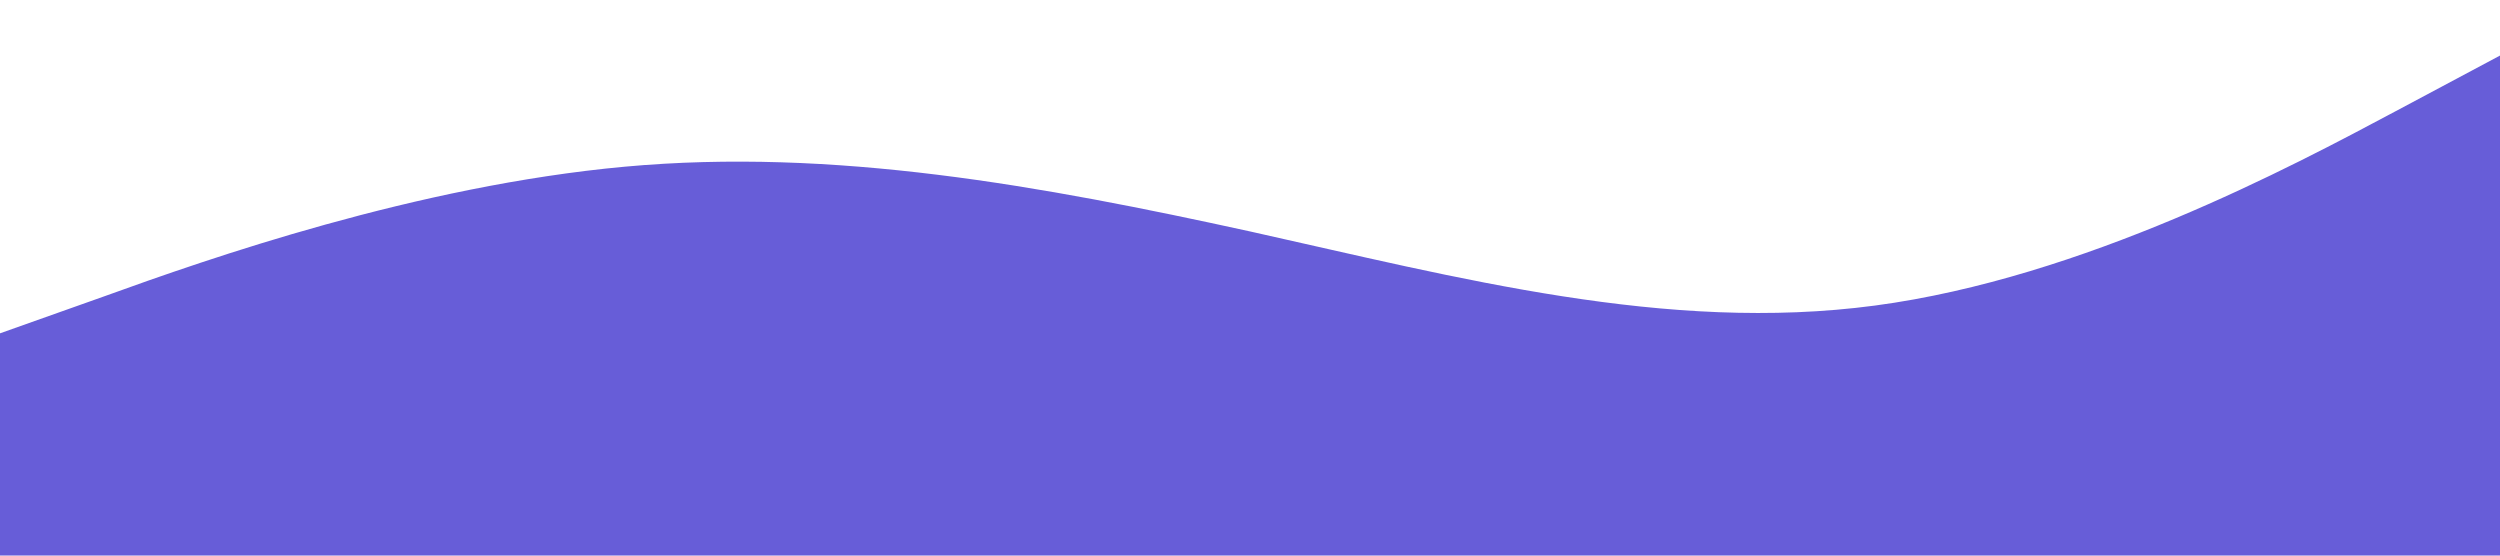 <svg xmlns="http://www.w3.org/2000/svg" viewBox="0 0 1440 320"><path fill="#675DD8" fill-opacity="1" d="M0,192L60,170.7C120,149,240,107,360,96C480,85,600,107,720,133.3C840,160,960,192,1080,176C1200,160,1320,96,1380,64L1440,32L1440,320L1380,320C1320,320,1200,320,1080,320C960,320,840,320,720,320C600,320,480,320,360,320C240,320,120,320,60,320L0,320Z"></path></svg>